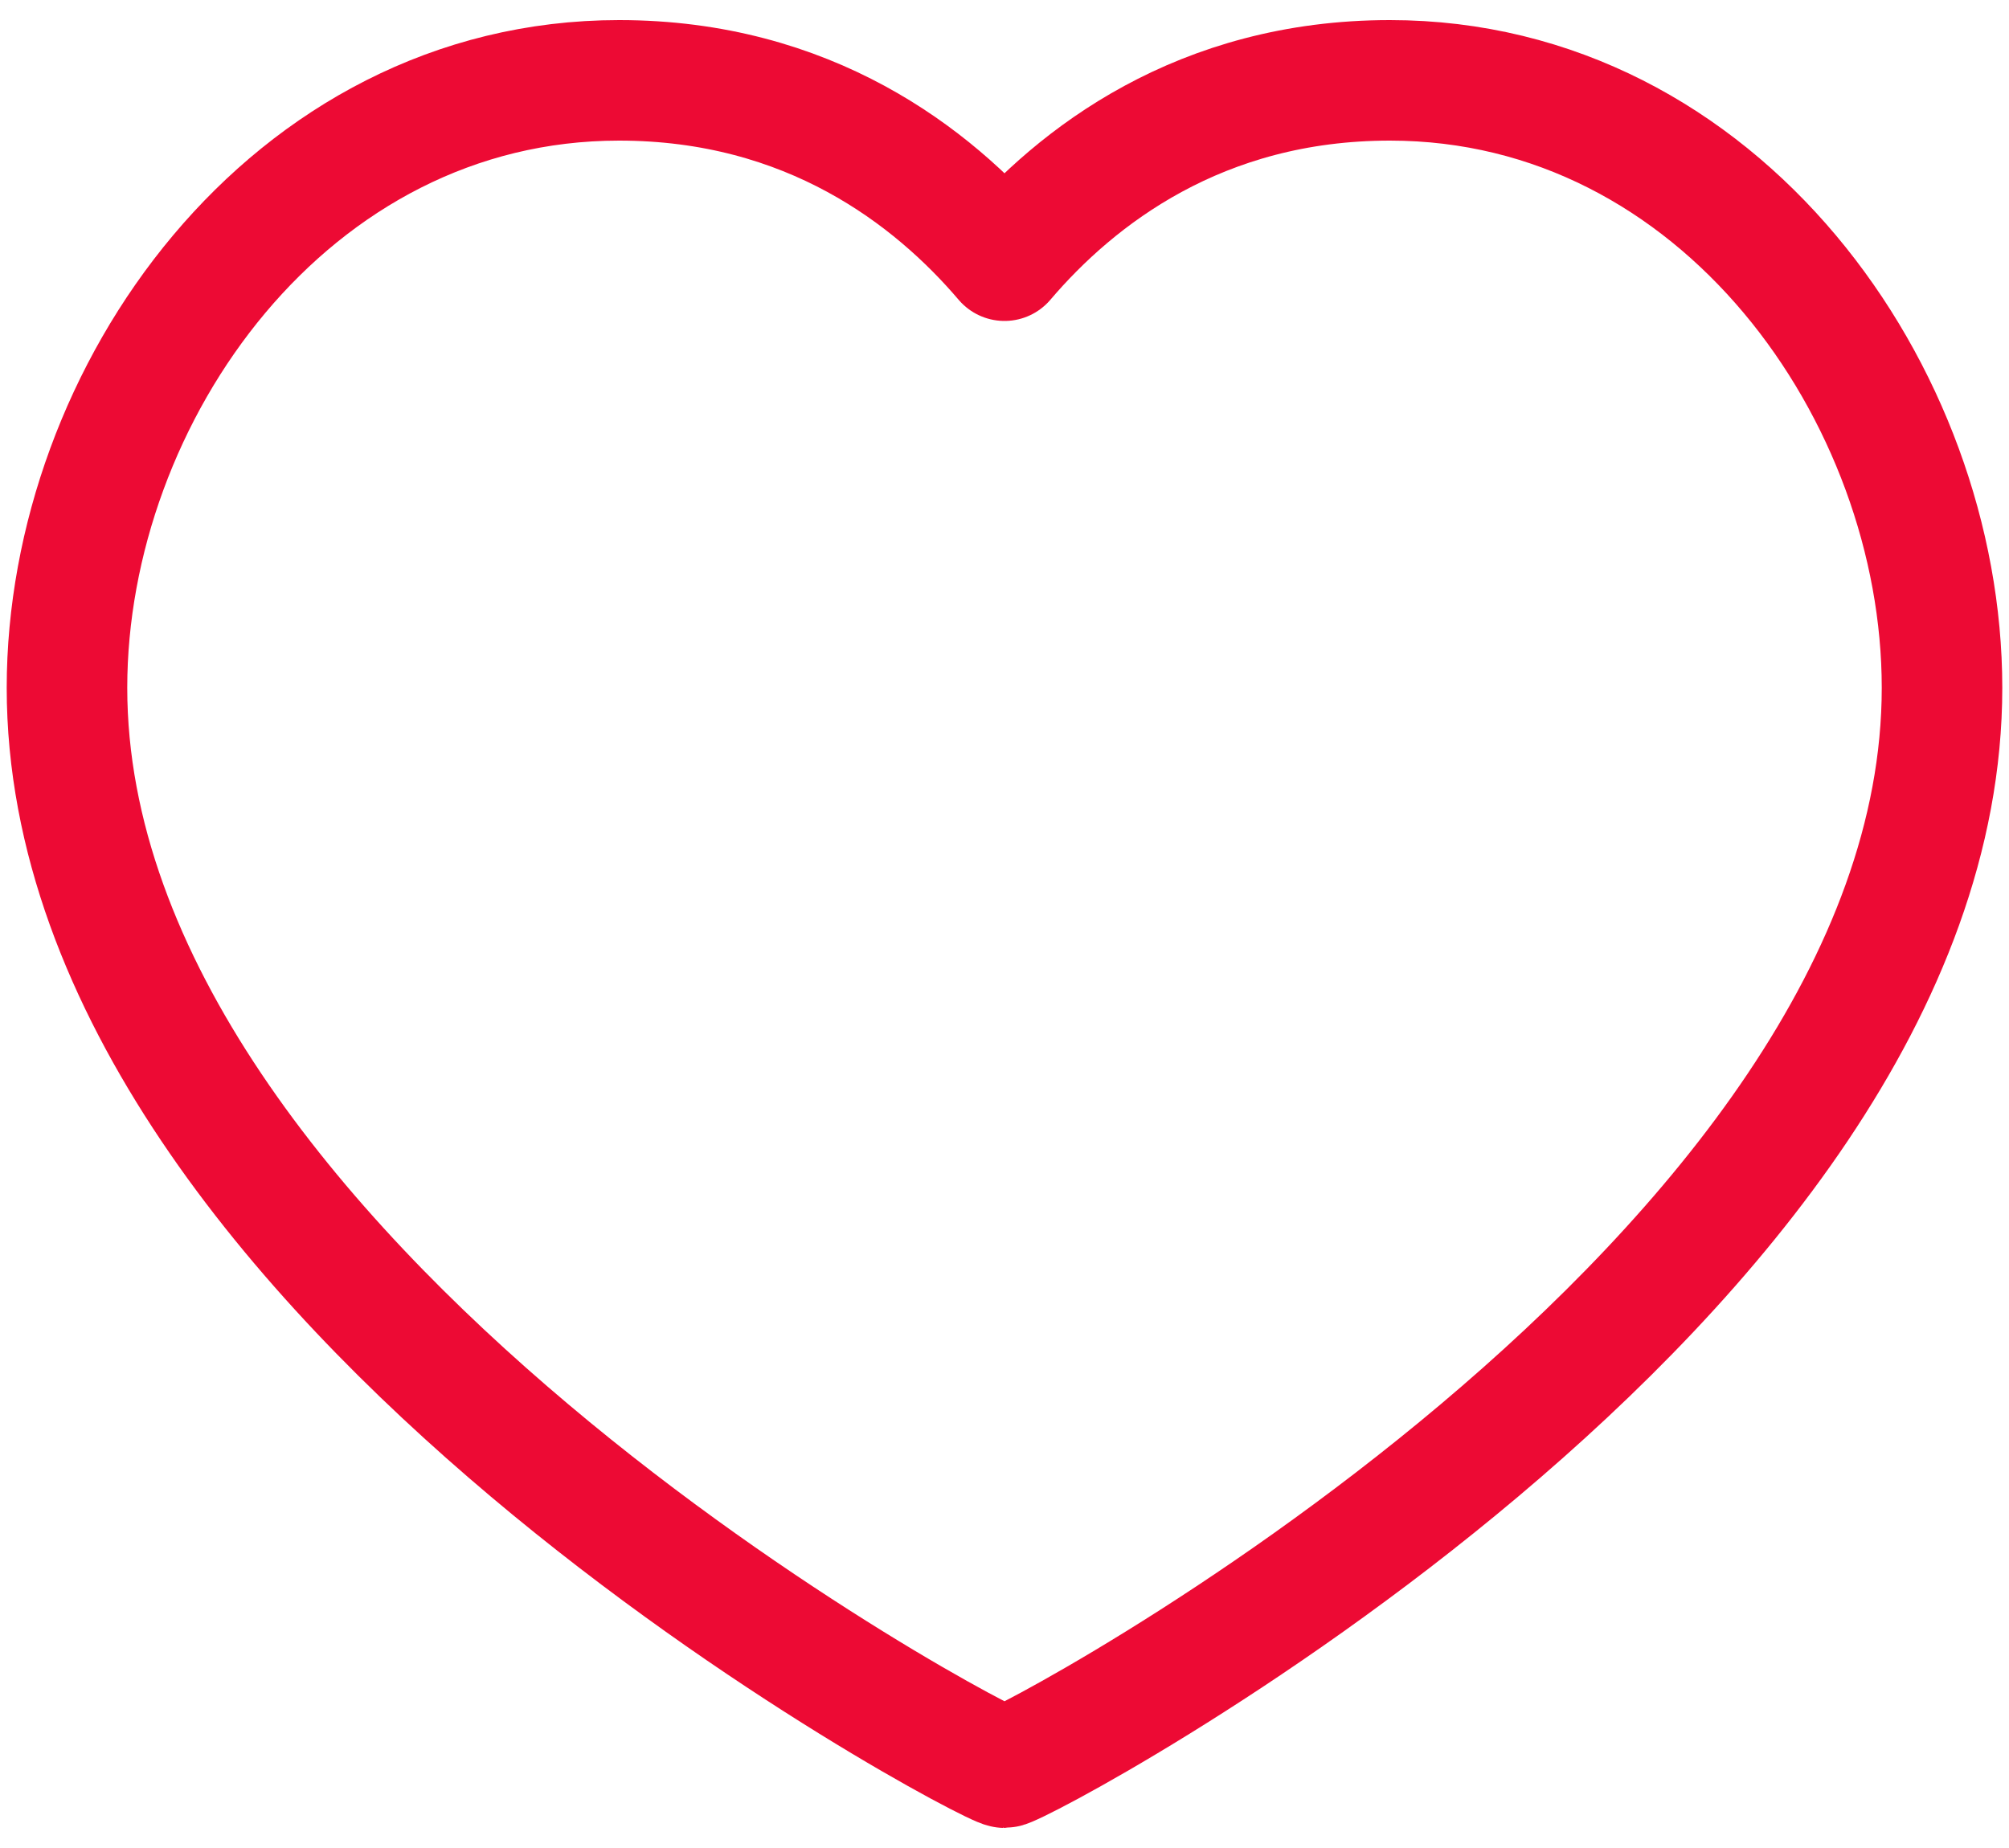 <svg width="50" height="46" viewBox="0 0 50 46" fill="none" xmlns="http://www.w3.org/2000/svg">
<path d="M34.592 2C42.811 2 48.333 9.822 48.333 17.12C48.333 31.899 25.415 44 25 44C24.585 44 1.667 31.899 1.667 17.12C1.667 9.822 7.189 2 15.407 2C20.126 2 23.211 4.389 25 6.489C26.789 4.389 29.874 2 34.592 2Z" stroke="#ED0A34" stroke-width="3" stroke-linecap="round" stroke-linejoin="round"/>
</svg>
